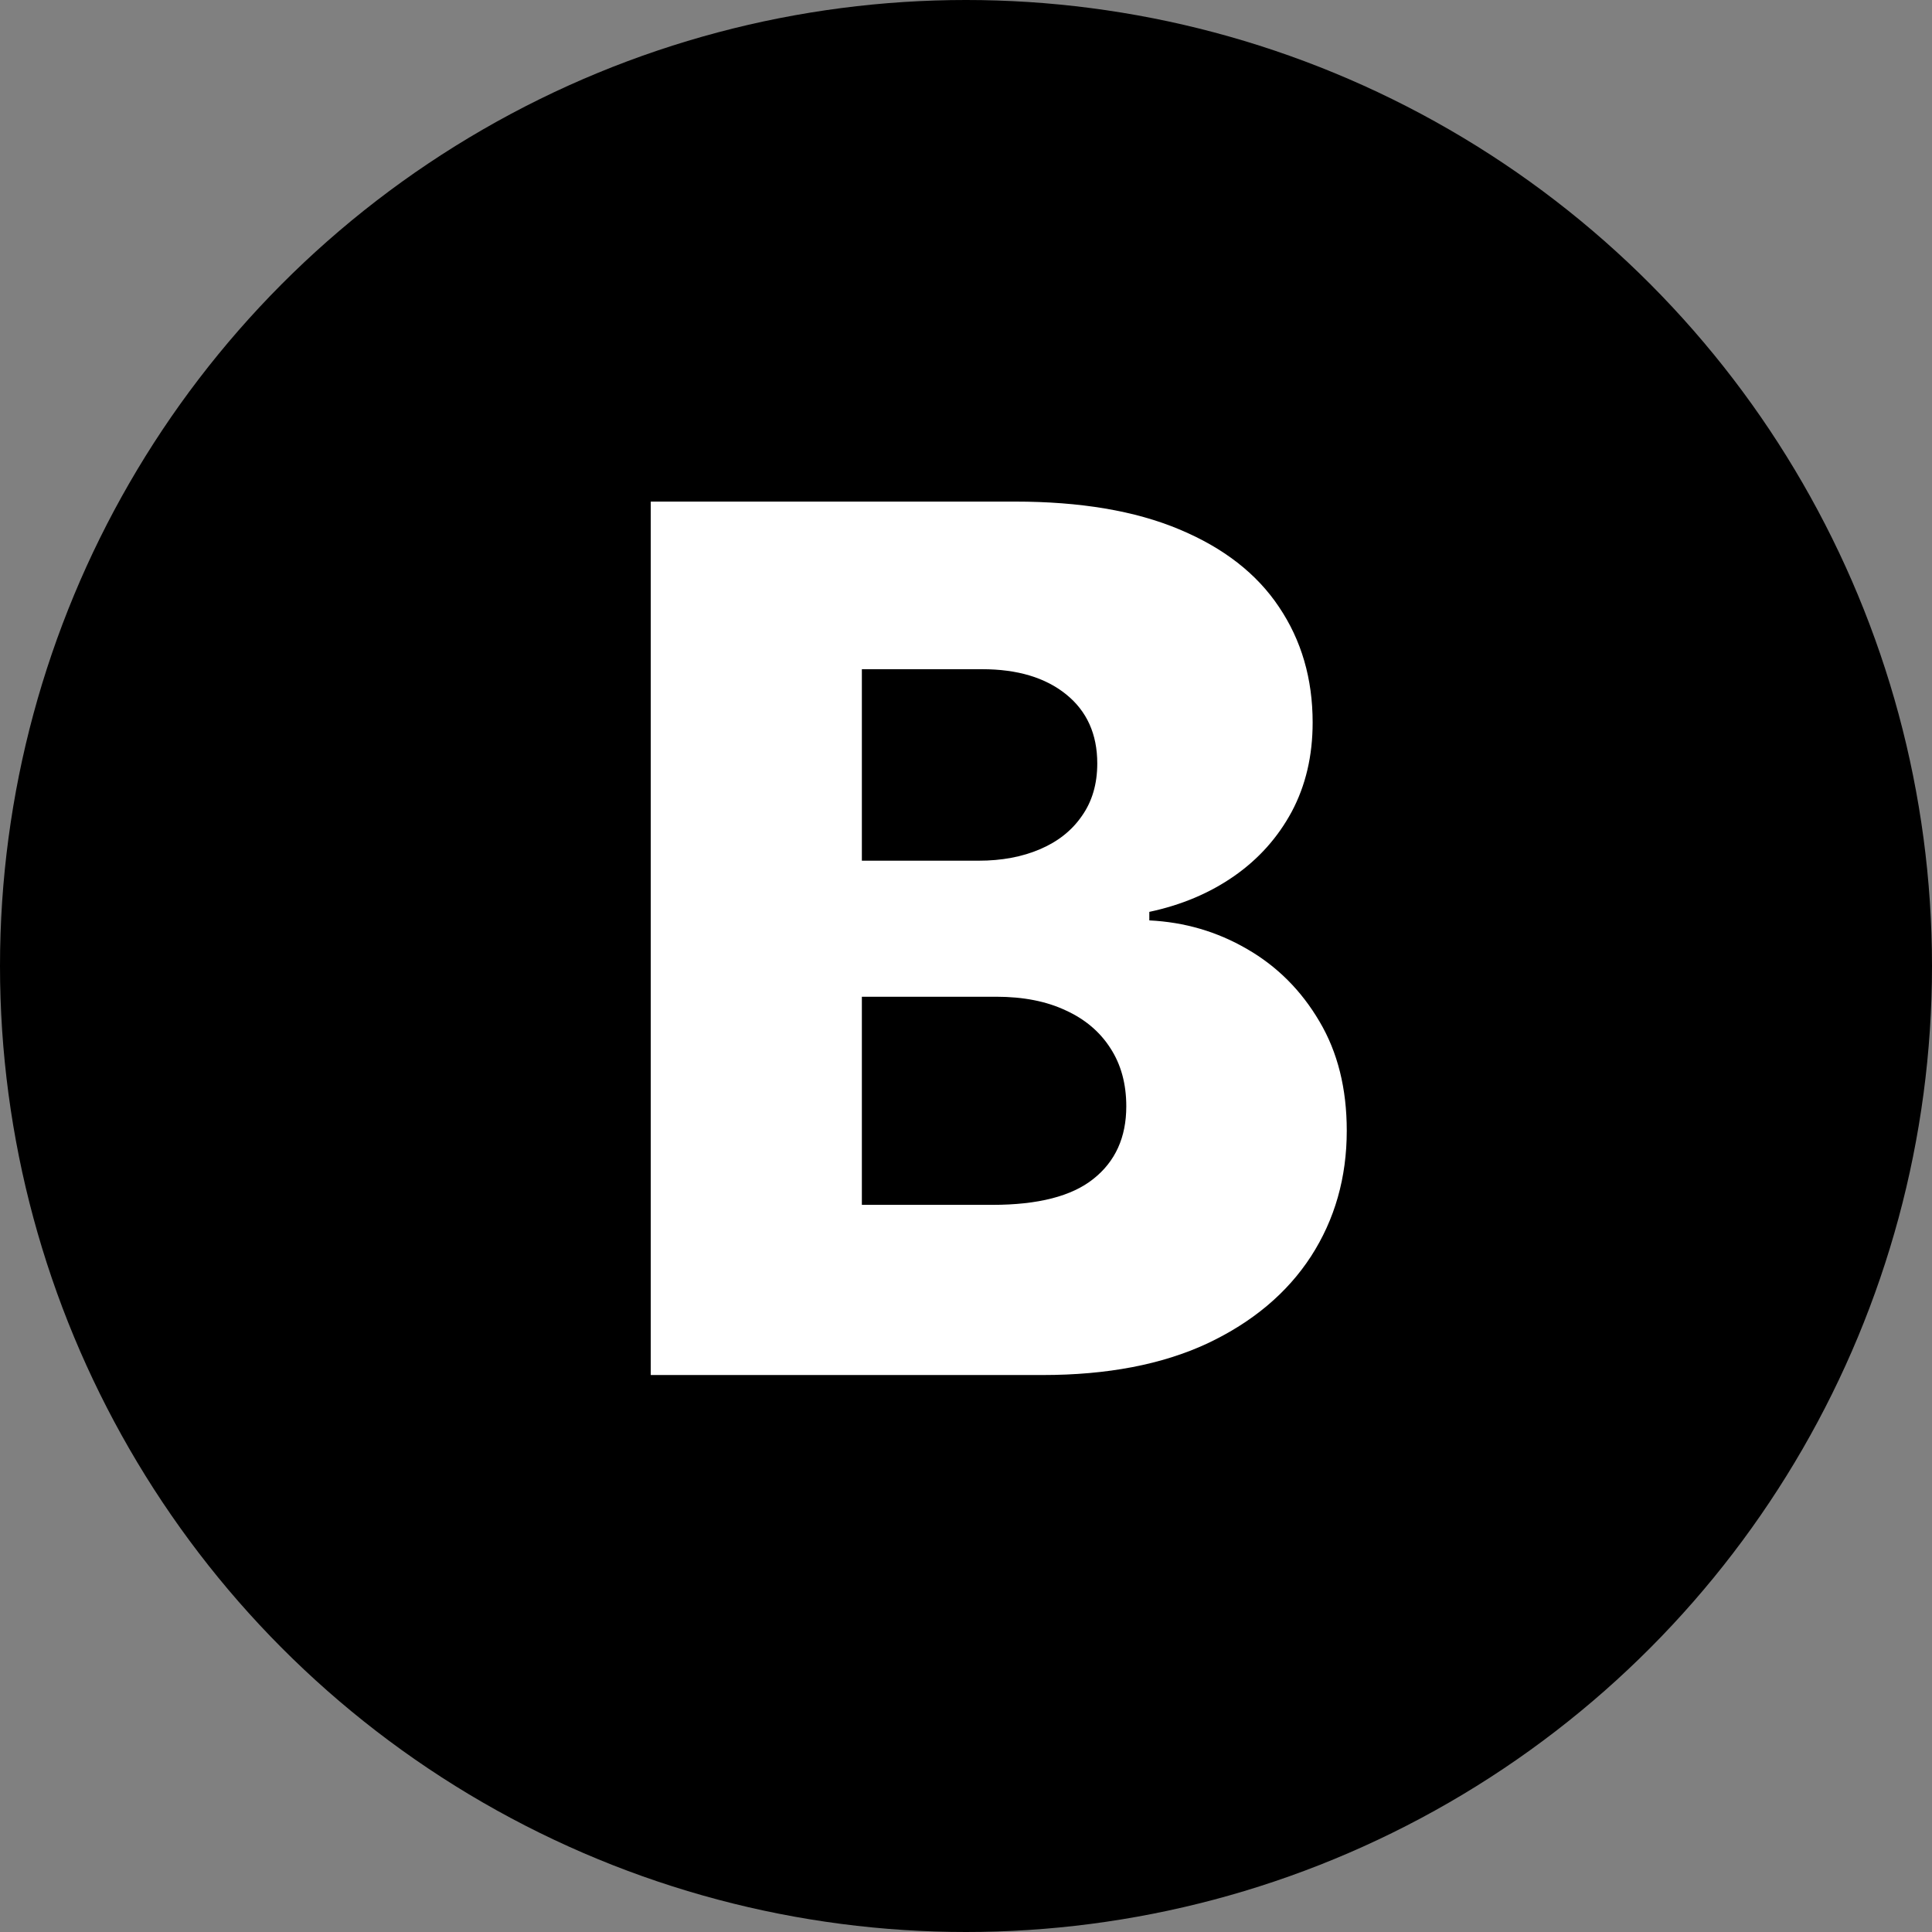 <svg width="111" height="111" viewBox="0 0 111 111" fill="none" xmlns="http://www.w3.org/2000/svg">
<rect x="0" y="0" width="111" height="111" fill="#808080" stroke="none"/>
<circle cx="55.5" cy="55.5" r="55.5" fill="black"/>
<path d="M37.388 79V28.818H58.313C62.07 28.818 65.215 29.349 67.747 30.411C70.295 31.473 72.206 32.959 73.481 34.87C74.771 36.782 75.416 38.995 75.416 41.511C75.416 43.422 75.016 45.129 74.216 46.632C73.415 48.118 72.312 49.352 70.908 50.332C69.503 51.312 67.877 51.998 66.032 52.39V52.88C68.057 52.978 69.928 53.525 71.643 54.522C73.374 55.518 74.763 56.907 75.808 58.687C76.854 60.451 77.376 62.542 77.376 64.96C77.376 67.655 76.69 70.065 75.318 72.188C73.946 74.296 71.961 75.962 69.364 77.187C66.767 78.396 63.614 79 59.906 79H37.388ZM49.517 69.223H57.015C59.645 69.223 61.58 68.725 62.822 67.729C64.079 66.732 64.709 65.344 64.709 63.563C64.709 62.273 64.406 61.162 63.802 60.231C63.197 59.283 62.34 58.556 61.229 58.05C60.118 57.527 58.787 57.266 57.235 57.266H49.517V69.223ZM49.517 49.45H56.23C57.554 49.45 58.73 49.229 59.759 48.788C60.788 48.347 61.588 47.71 62.16 46.877C62.748 46.044 63.042 45.039 63.042 43.863C63.042 42.18 62.446 40.857 61.254 39.894C60.061 38.93 58.452 38.448 56.426 38.448H49.517V49.45Z" fill="white"/>
</svg>
